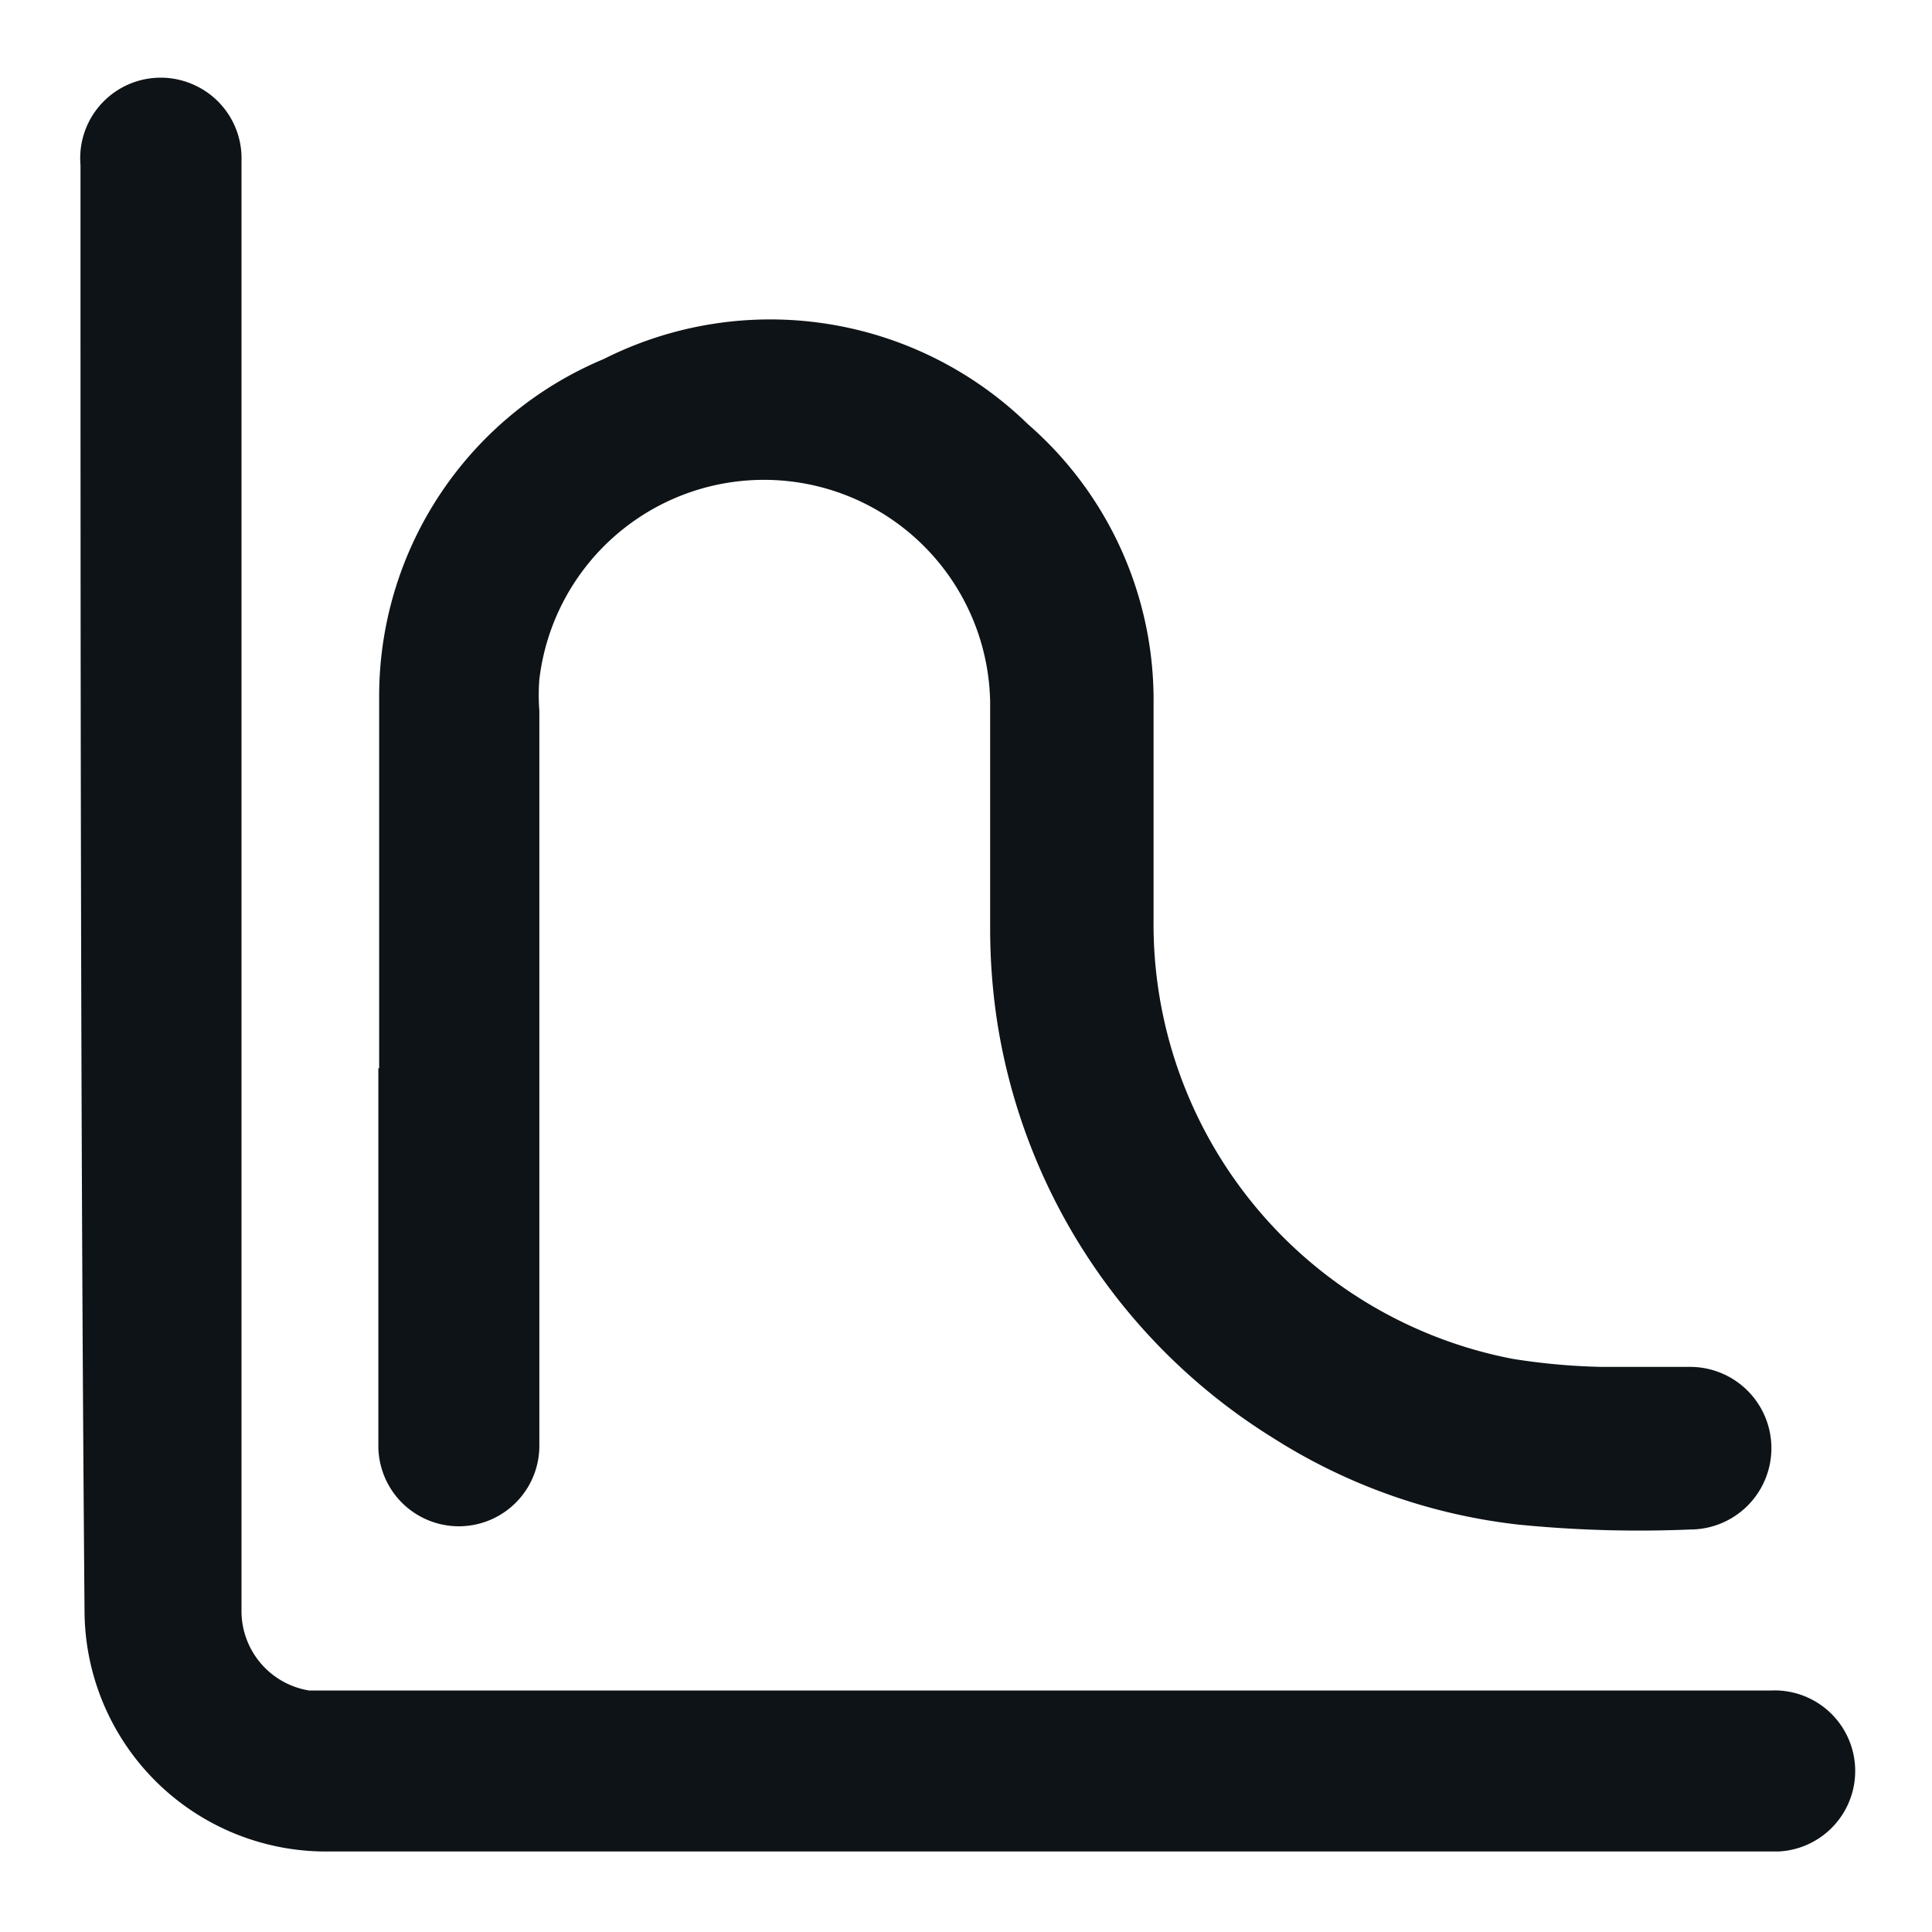 <svg xmlns="http://www.w3.org/2000/svg" viewBox="0 0 24 24"><defs><style>.cls-1{fill:#0e1317;}</style></defs><g id="Layer-162" data-name="Layer"><g id="Vrstva_248" data-name="Vrstva 248"><path class="cls-1" d="M12.91,23H4.05a3,3,0,0,1-3-3C1,14,1,8,1,2.05a1,1,0,0,1,1.4-1A1,1,0,0,1,3,2v18a1,1,0,0,0,.84,1H22a1,1,0,1,1,.09,2H12.91Z"/><path class="cls-1" d="M4.71,13.27c0-1.53,0-3.07,0-4.6A4.54,4.54,0,0,1,7.5,4.46a4.59,4.59,0,0,1,5.27.81,4.54,4.54,0,0,1,1.56,3.47c0,.89,0,1.78,0,2.67a5.5,5.5,0,0,0,4.46,5.47,8,8,0,0,0,1.1.1c.37,0,.73,0,1.1,0A1,1,0,0,1,21,19a15.16,15.16,0,0,1-2.13-.06,7.16,7.16,0,0,1-3.06-1.08,7.43,7.43,0,0,1-3.42-5.15,7.68,7.68,0,0,1-.09-1.17c0-.94,0-1.88,0-2.82a2.81,2.81,0,0,0-5.6-.28,2.55,2.55,0,0,0,0,.39v9.13a1,1,0,1,1-2,0V13.27Z"/></g></g></svg>
